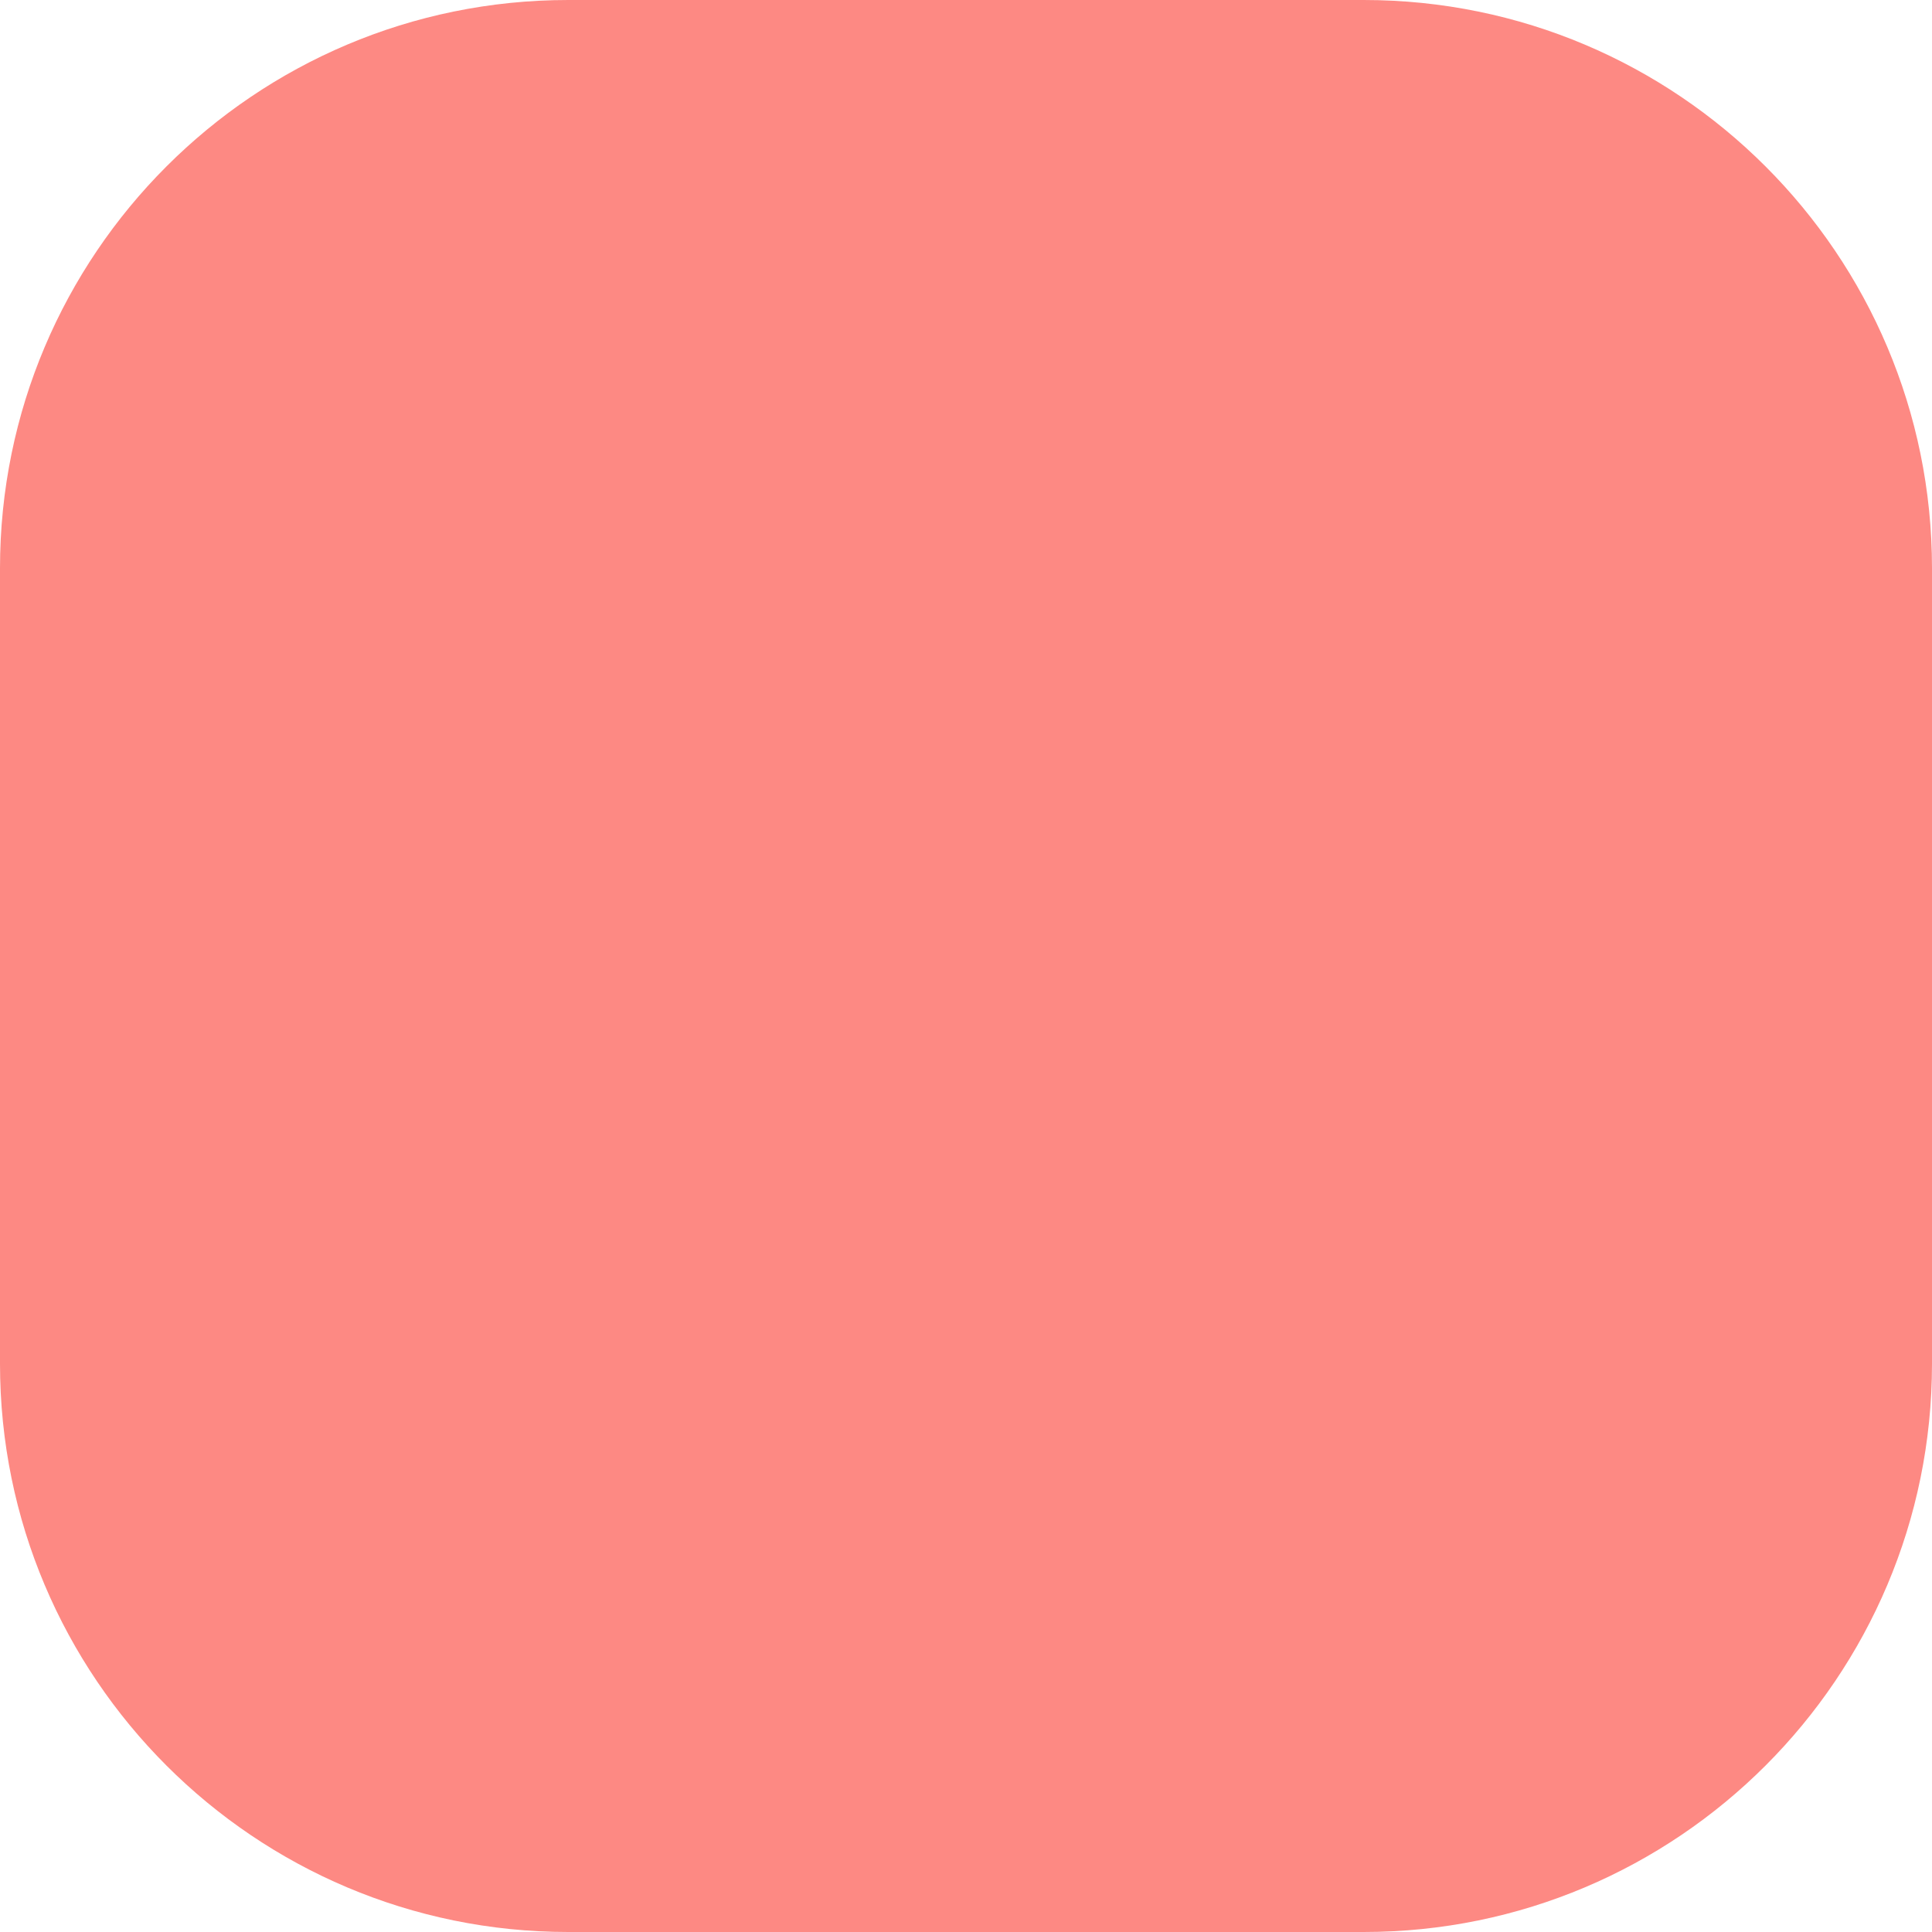 <svg width="17" height="17" viewBox="0 0 17 17" fill="none" xmlns="http://www.w3.org/2000/svg">
<path d="M12 0H5C2.239 0 0 2.239 0 5V12C0 14.761 2.239 17 5 17H12C14.761 17 17 14.761 17 12V5C17 2.239 14.761 0 12 0Z" fill="#FD8983"></path>
</svg>
